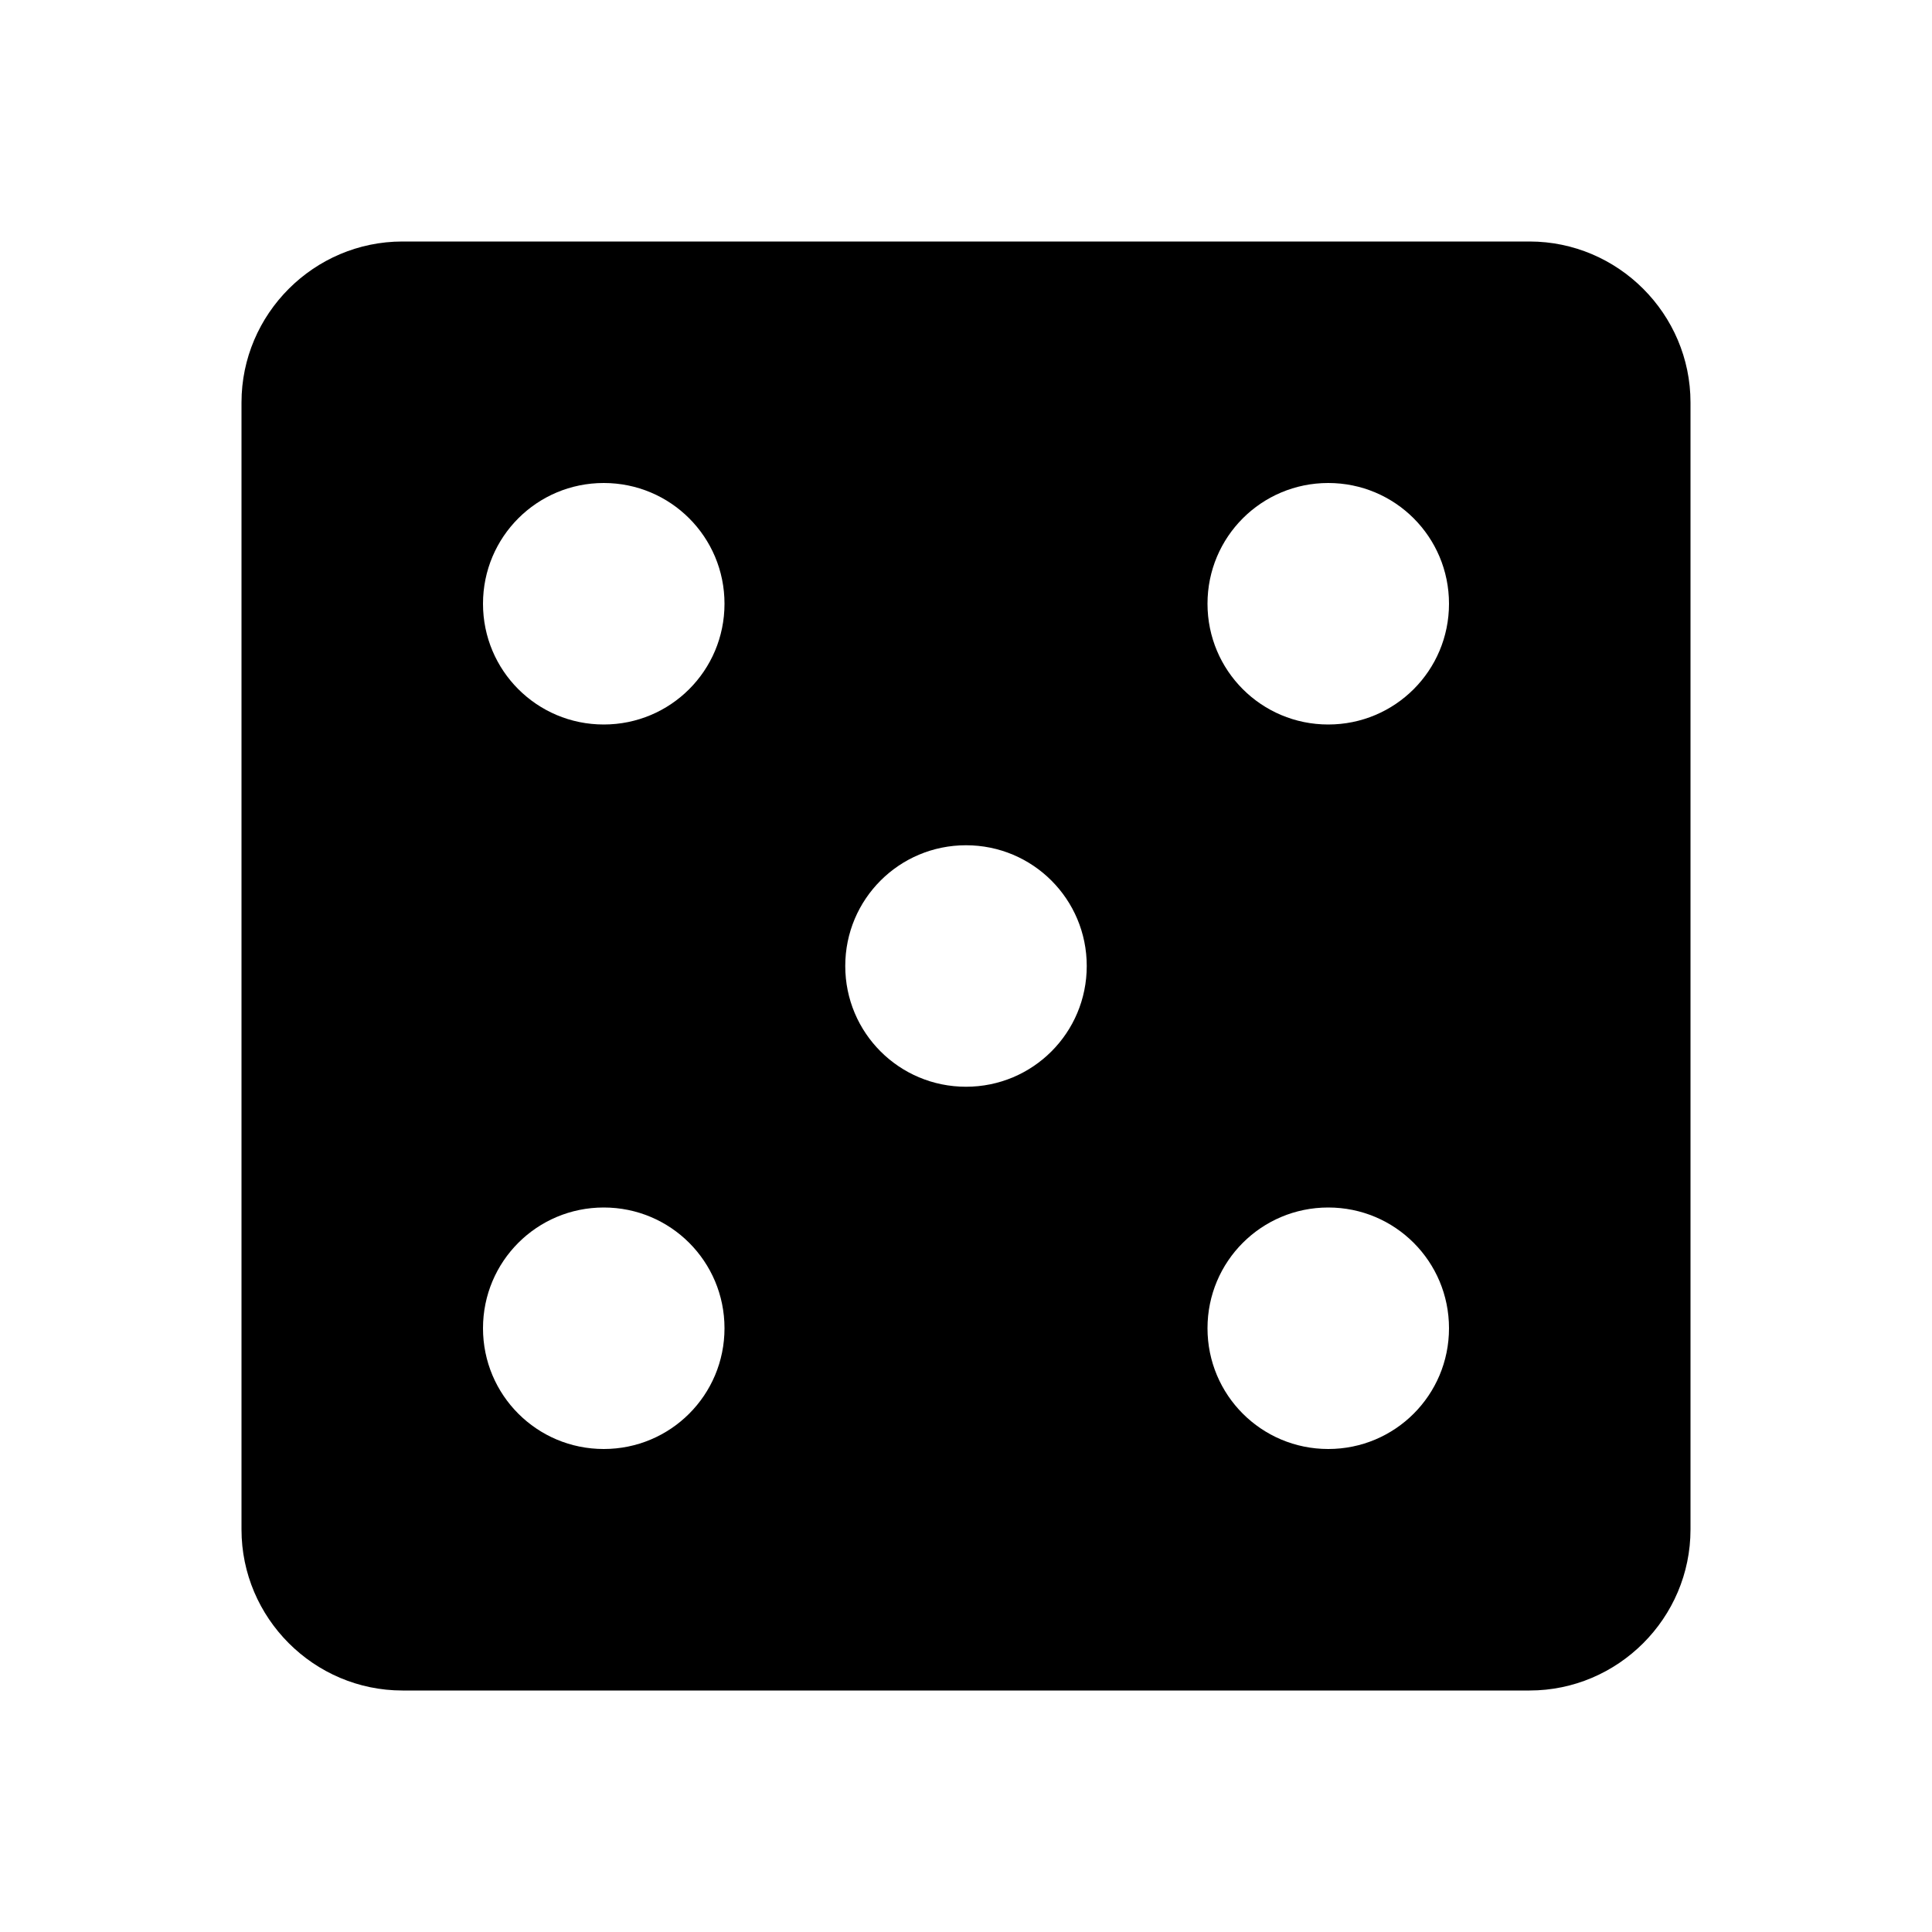 <svg width="225" height="225" viewBox="0 0 225 225" fill="none" xmlns="http://www.w3.org/2000/svg">
<path d="M178.125 28.125H46.875C36.562 28.125 28.125 36.562 28.125 46.875V178.125C28.125 188.438 36.562 196.875 46.875 196.875H178.125C188.438 196.875 196.875 188.438 196.875 178.125V46.875C196.875 36.562 188.438 28.125 178.125 28.125ZM70.312 168.75C62.531 168.75 56.25 162.469 56.25 154.688C56.25 146.906 62.531 140.625 70.312 140.625C78.094 140.625 84.375 146.906 84.375 154.688C84.375 162.469 78.094 168.75 70.312 168.75ZM70.312 84.375C62.531 84.375 56.25 78.094 56.25 70.312C56.25 62.531 62.531 56.25 70.312 56.25C78.094 56.25 84.375 62.531 84.375 70.312C84.375 78.094 78.094 84.375 70.312 84.375ZM112.5 126.562C104.719 126.562 98.438 120.281 98.438 112.5C98.438 104.719 104.719 98.438 112.5 98.438C120.281 98.438 126.562 104.719 126.562 112.5C126.562 120.281 120.281 126.562 112.5 126.562ZM154.688 168.75C146.906 168.75 140.625 162.469 140.625 154.688C140.625 146.906 146.906 140.625 154.688 140.625C162.469 140.625 168.75 146.906 168.75 154.688C168.75 162.469 162.469 168.75 154.688 168.75ZM154.688 84.375C146.906 84.375 140.625 78.094 140.625 70.312C140.625 62.531 146.906 56.25 154.688 56.25C162.469 56.25 168.75 62.531 168.75 70.312C168.75 78.094 162.469 84.375 154.688 84.375Z" fill="black"/>
</svg>

